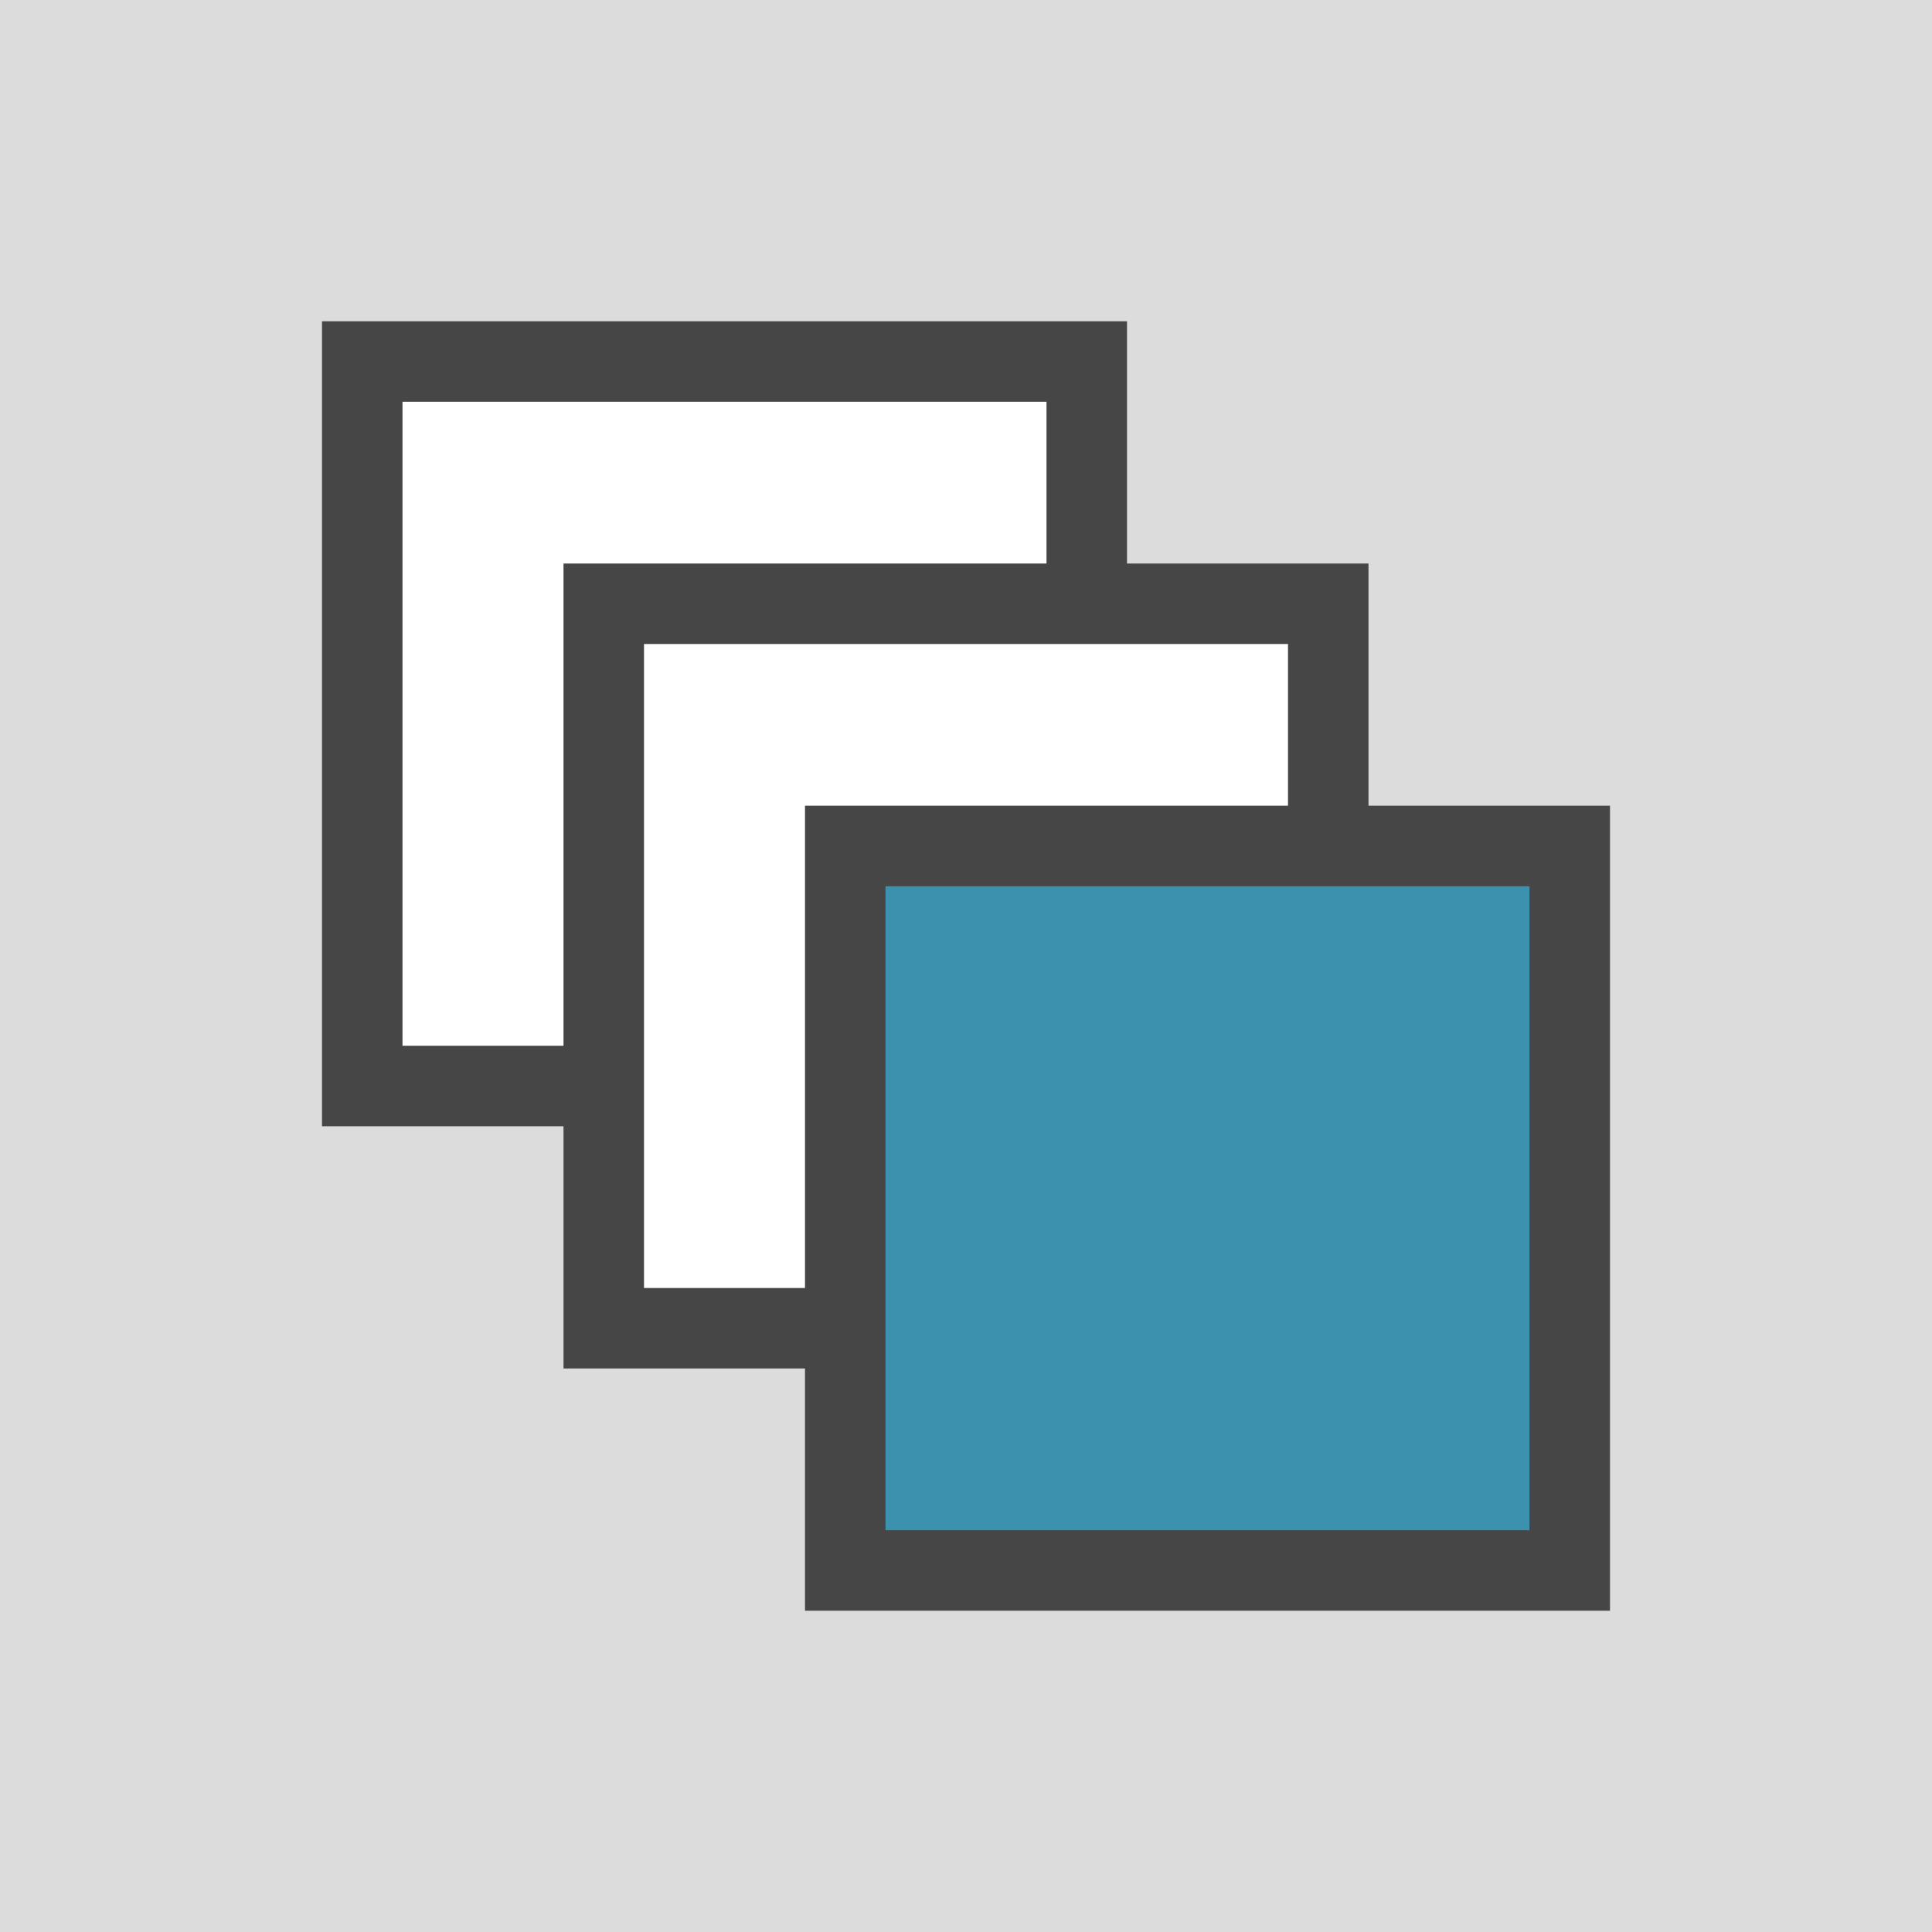 <svg id="Layer_1" data-name="Layer 1" xmlns="http://www.w3.org/2000/svg" viewBox="0 0 24 24">
  <rect width="24" height="24" fill="#dcdcdc"/>
  <rect x="4.5" y="4.491" width="9" height="9" transform="translate(18 17.982) rotate(-180)" fill="#fff"/>
  <path d="M14,13.991H4v-10H14Zm-9-1h8v-8H5Z" fill="#464646"/>
  <rect x="7.5" y="7.5" width="9" height="9" transform="translate(24 24) rotate(-180)" fill="#fff"/>
  <path d="M17,17H7V7H17ZM8,16h8V8H8Z" fill="#464646"/>
  <rect x="10.5" y="10.509" width="9" height="9" transform="translate(30 30.018) rotate(-180)" fill="#3c91af"/>
  <path d="M20,20.009H10v-10H20Zm-9-1h8v-8H11Z" fill="#464646"/>
</svg>
